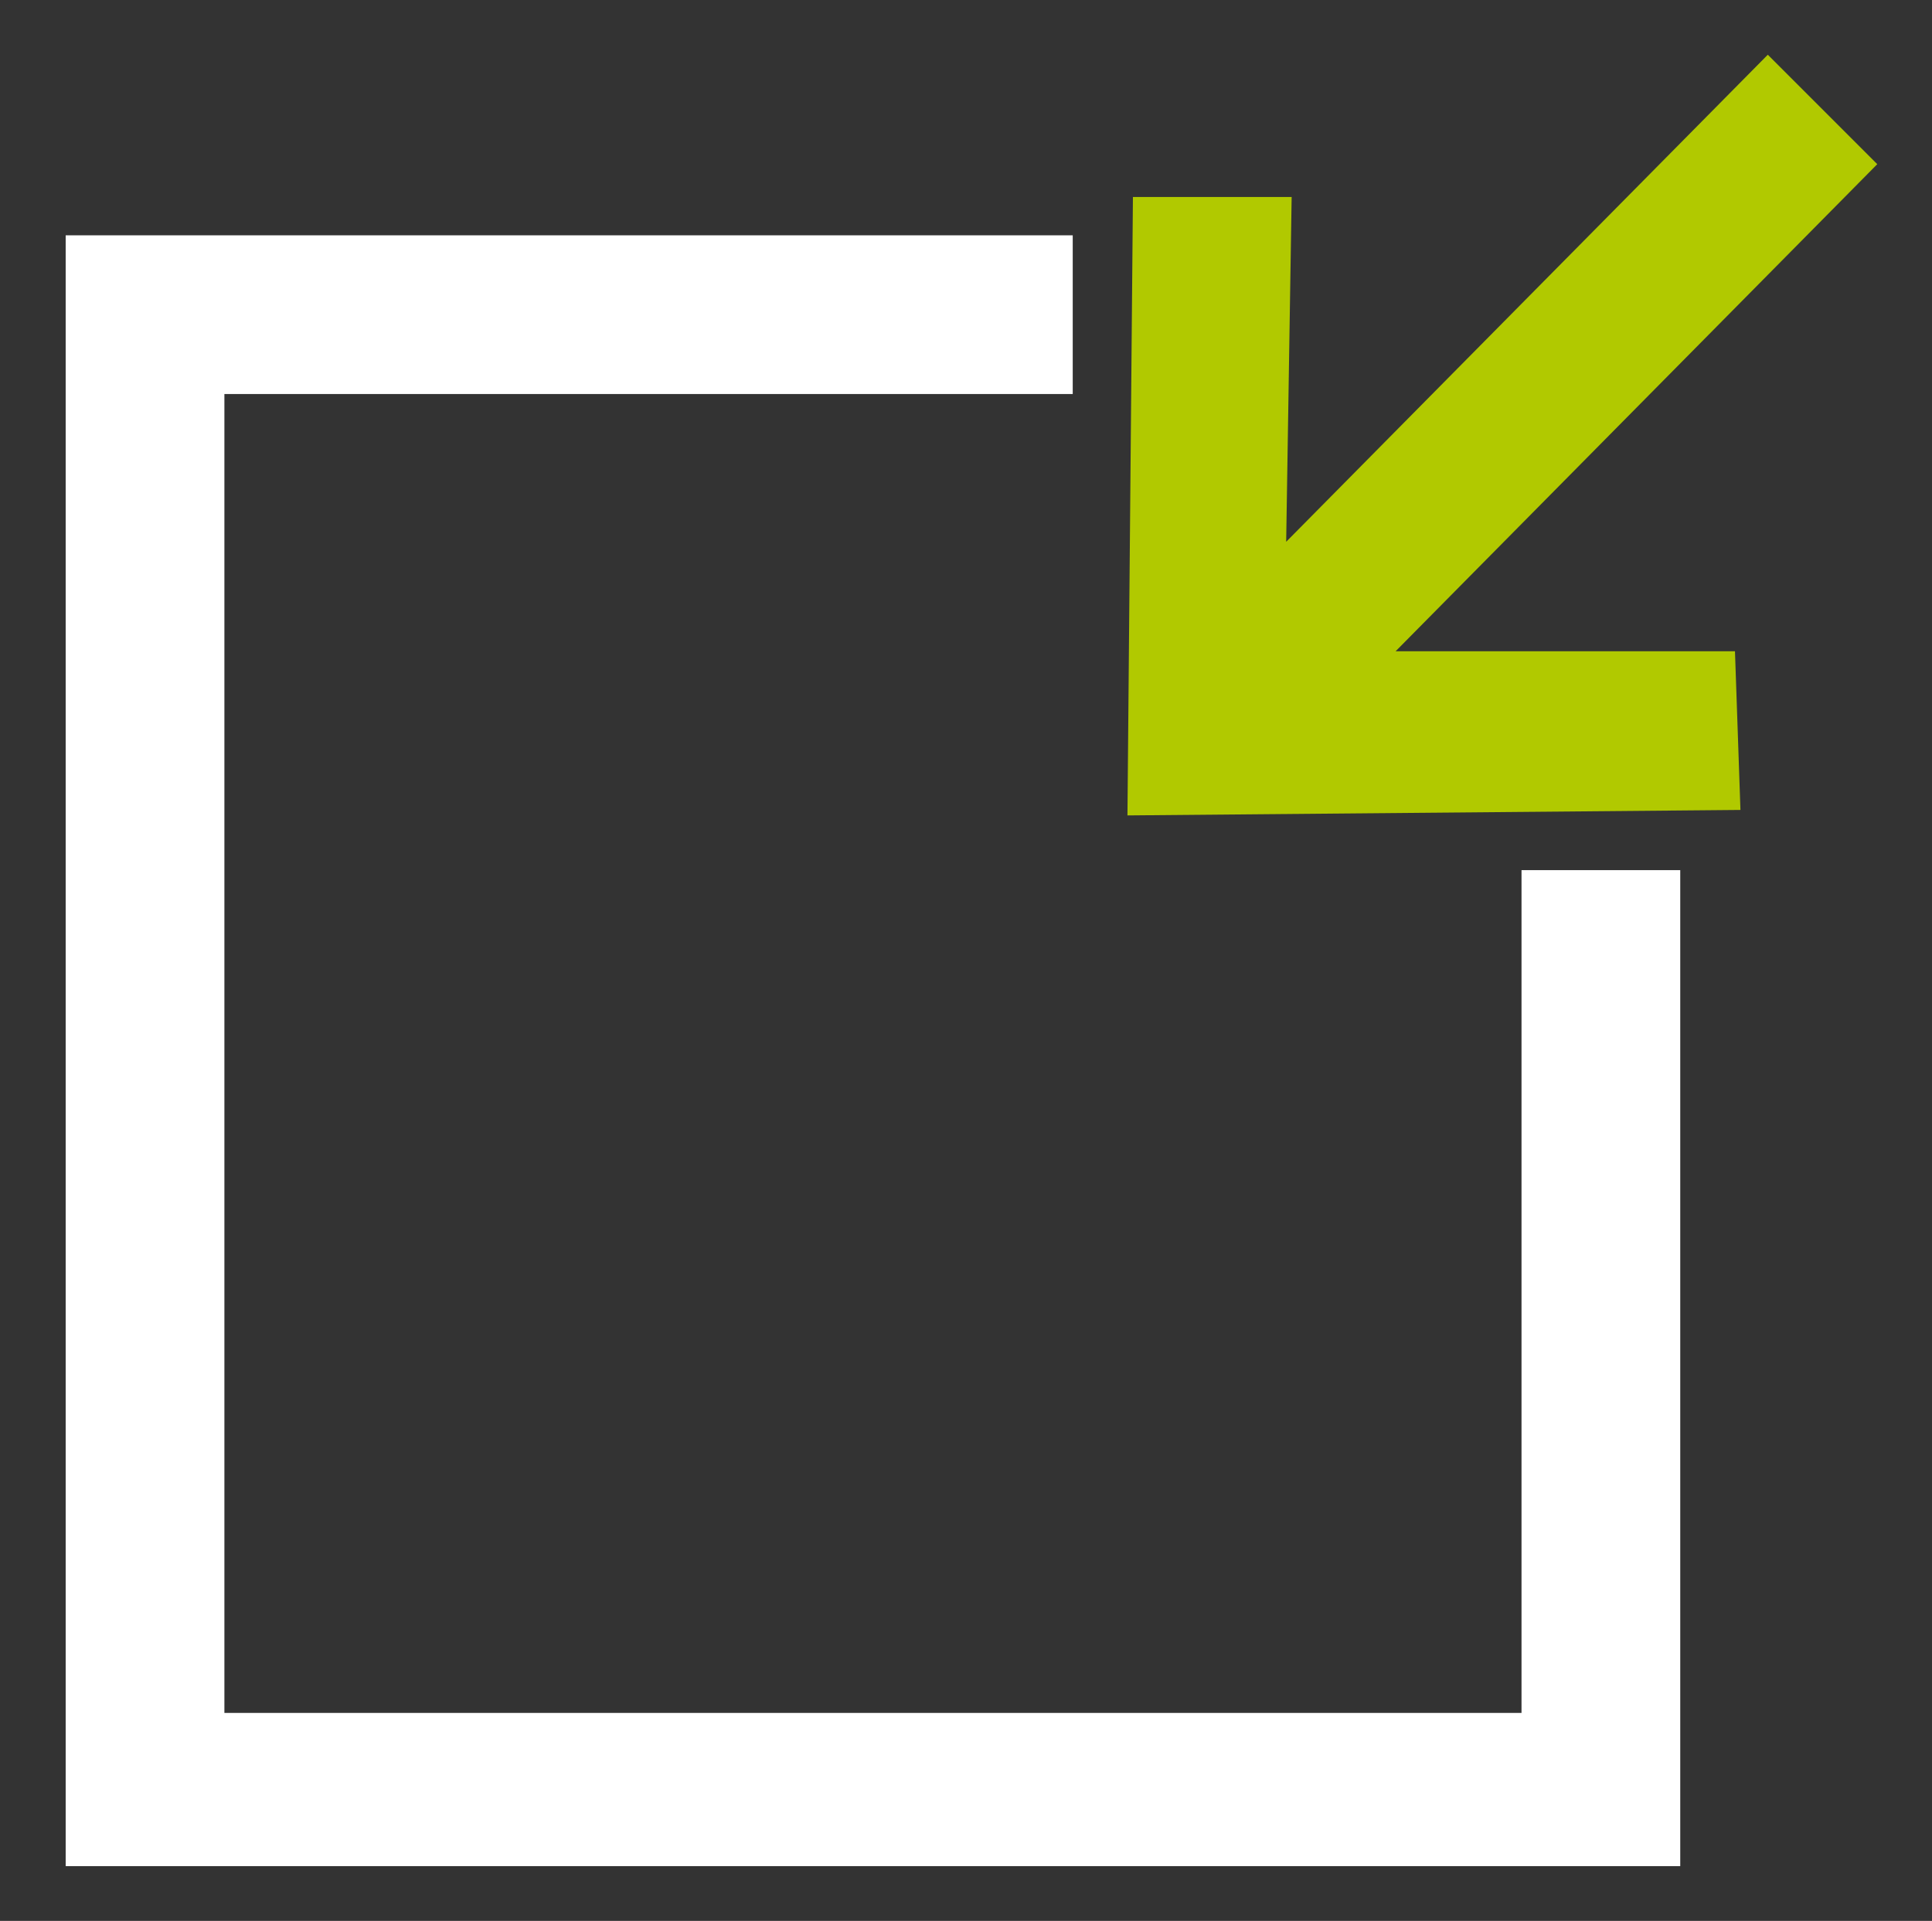<?xml version="1.0" encoding="utf-8"?>
<!-- Generator: Adobe Illustrator 22.1.0, SVG Export Plug-In . SVG Version: 6.00 Build 0)  -->
<svg version="1.1" id="Layer_1" xmlns="http://www.w3.org/2000/svg" xmlns:xlink="http://www.w3.org/1999/xlink" x="0px" y="0px"
	 viewBox="0 0 35.3 35.1" style="enable-background:new 0 0 35.3 35.1;" xml:space="preserve">
<rect x="0" y="0" width="35.3" height="35.1" fill="#333333" stroke="none"/>
<style type="text/css">
	.st0{fill:#B1C900;}
	.st1{fill:#FFFFFF;}
</style>
<polygon class="st0" points="31.8,14.8 31.7,11.9 25.5,11.9 34.3,3 32.3,1 23.5,9.9 23.6,3.6 20.7,3.6 20.6,14.9 "/>
<polygon class="st1" points="27.8,31.3 4.1,31.3 4.1,7.2 19.6,7.2 19.6,4.3 1.2,4.3 1.2,34.1 30.7,34.1 30.7,15.9 27.8,15.9 "/>
</svg>
